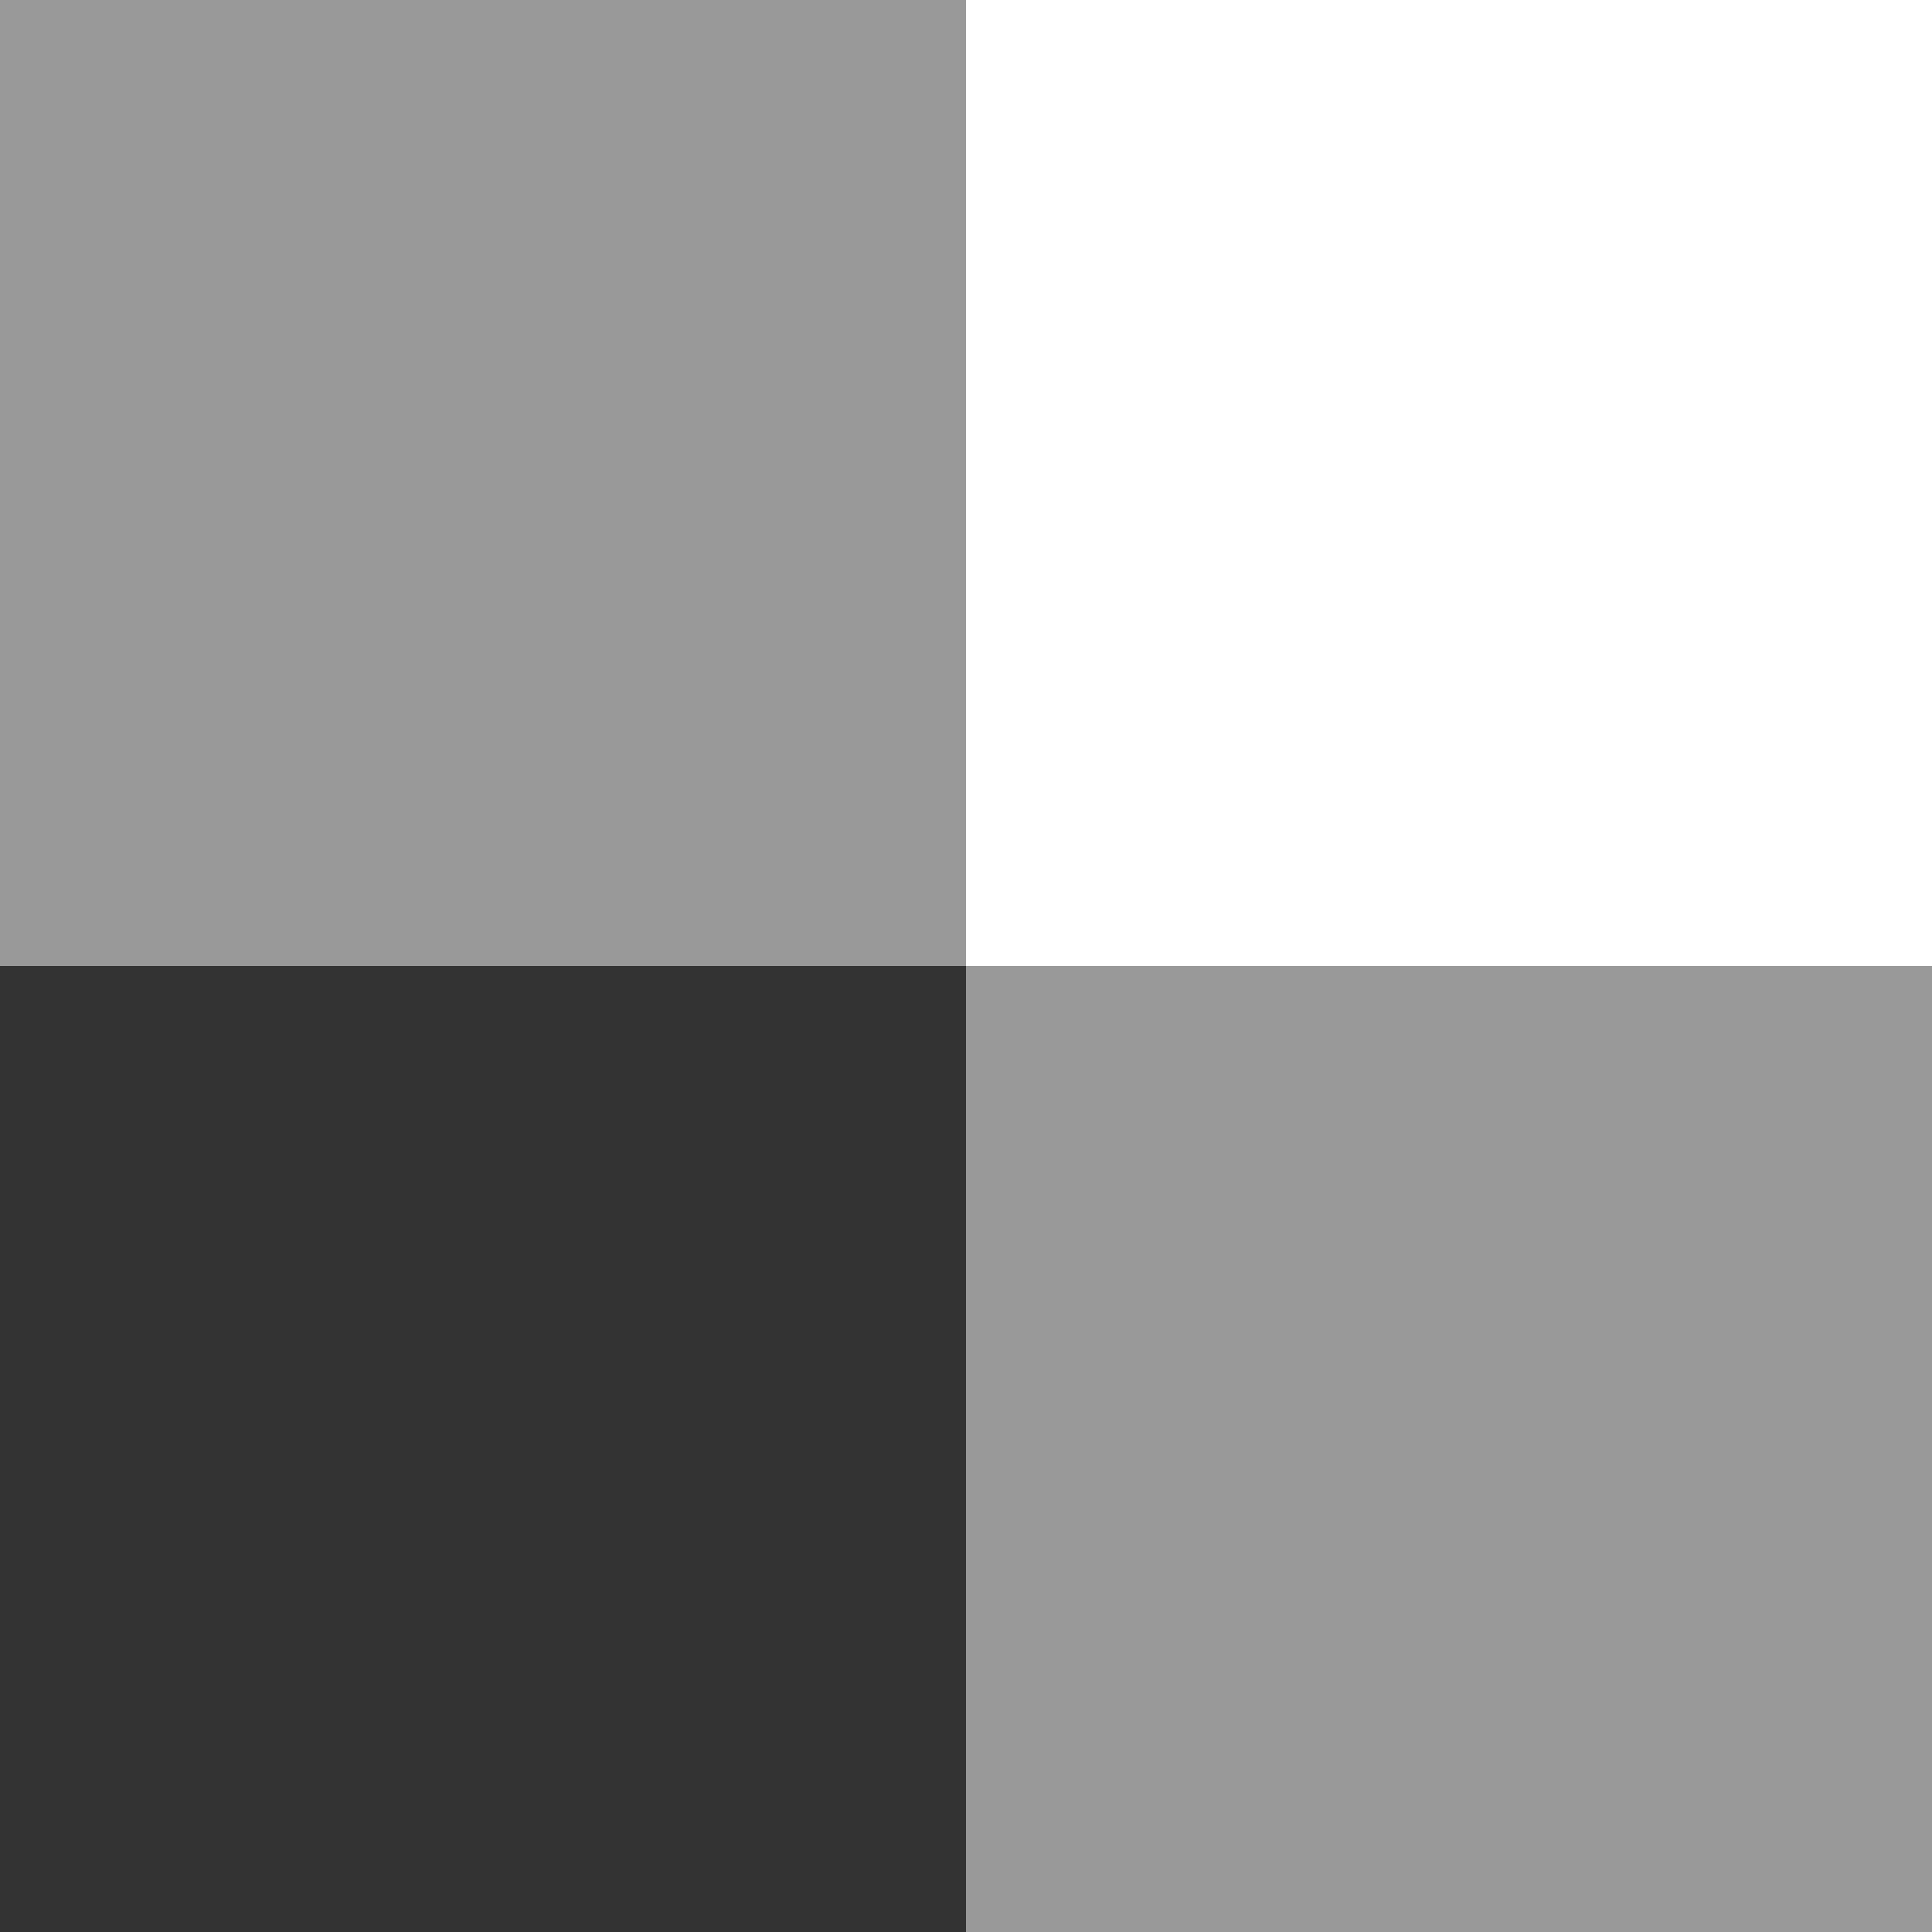 <?xml version="1.0" encoding="utf-8"?>
<svg version="1.1"
     id="Layer_1"
     xmlns="http://www.w3.org/2000/svg"
     xmlns:xlink="http://www.w3.org/1999/xlink"
     x="0px"
     y="0px"
	 width="100px"
     height="100px"
     viewBox="0 0 100 100">
<rect x="0" y="0" width="100" height="100" fill="#333333" stroke="none"/>
<rect x="0" y="0" fill="#999999" width="50" height="50"/>
<rect x="50" y="50" fill="#999999" width="50" height="50"/>
<rect data-dojo-type="luxus.svg.Rect"
      data-dojo-props="movable:true" 
      x="50"
      y="0"
      fill="#FFFFFF"
      width="50"
      height="50"/>
</svg>

